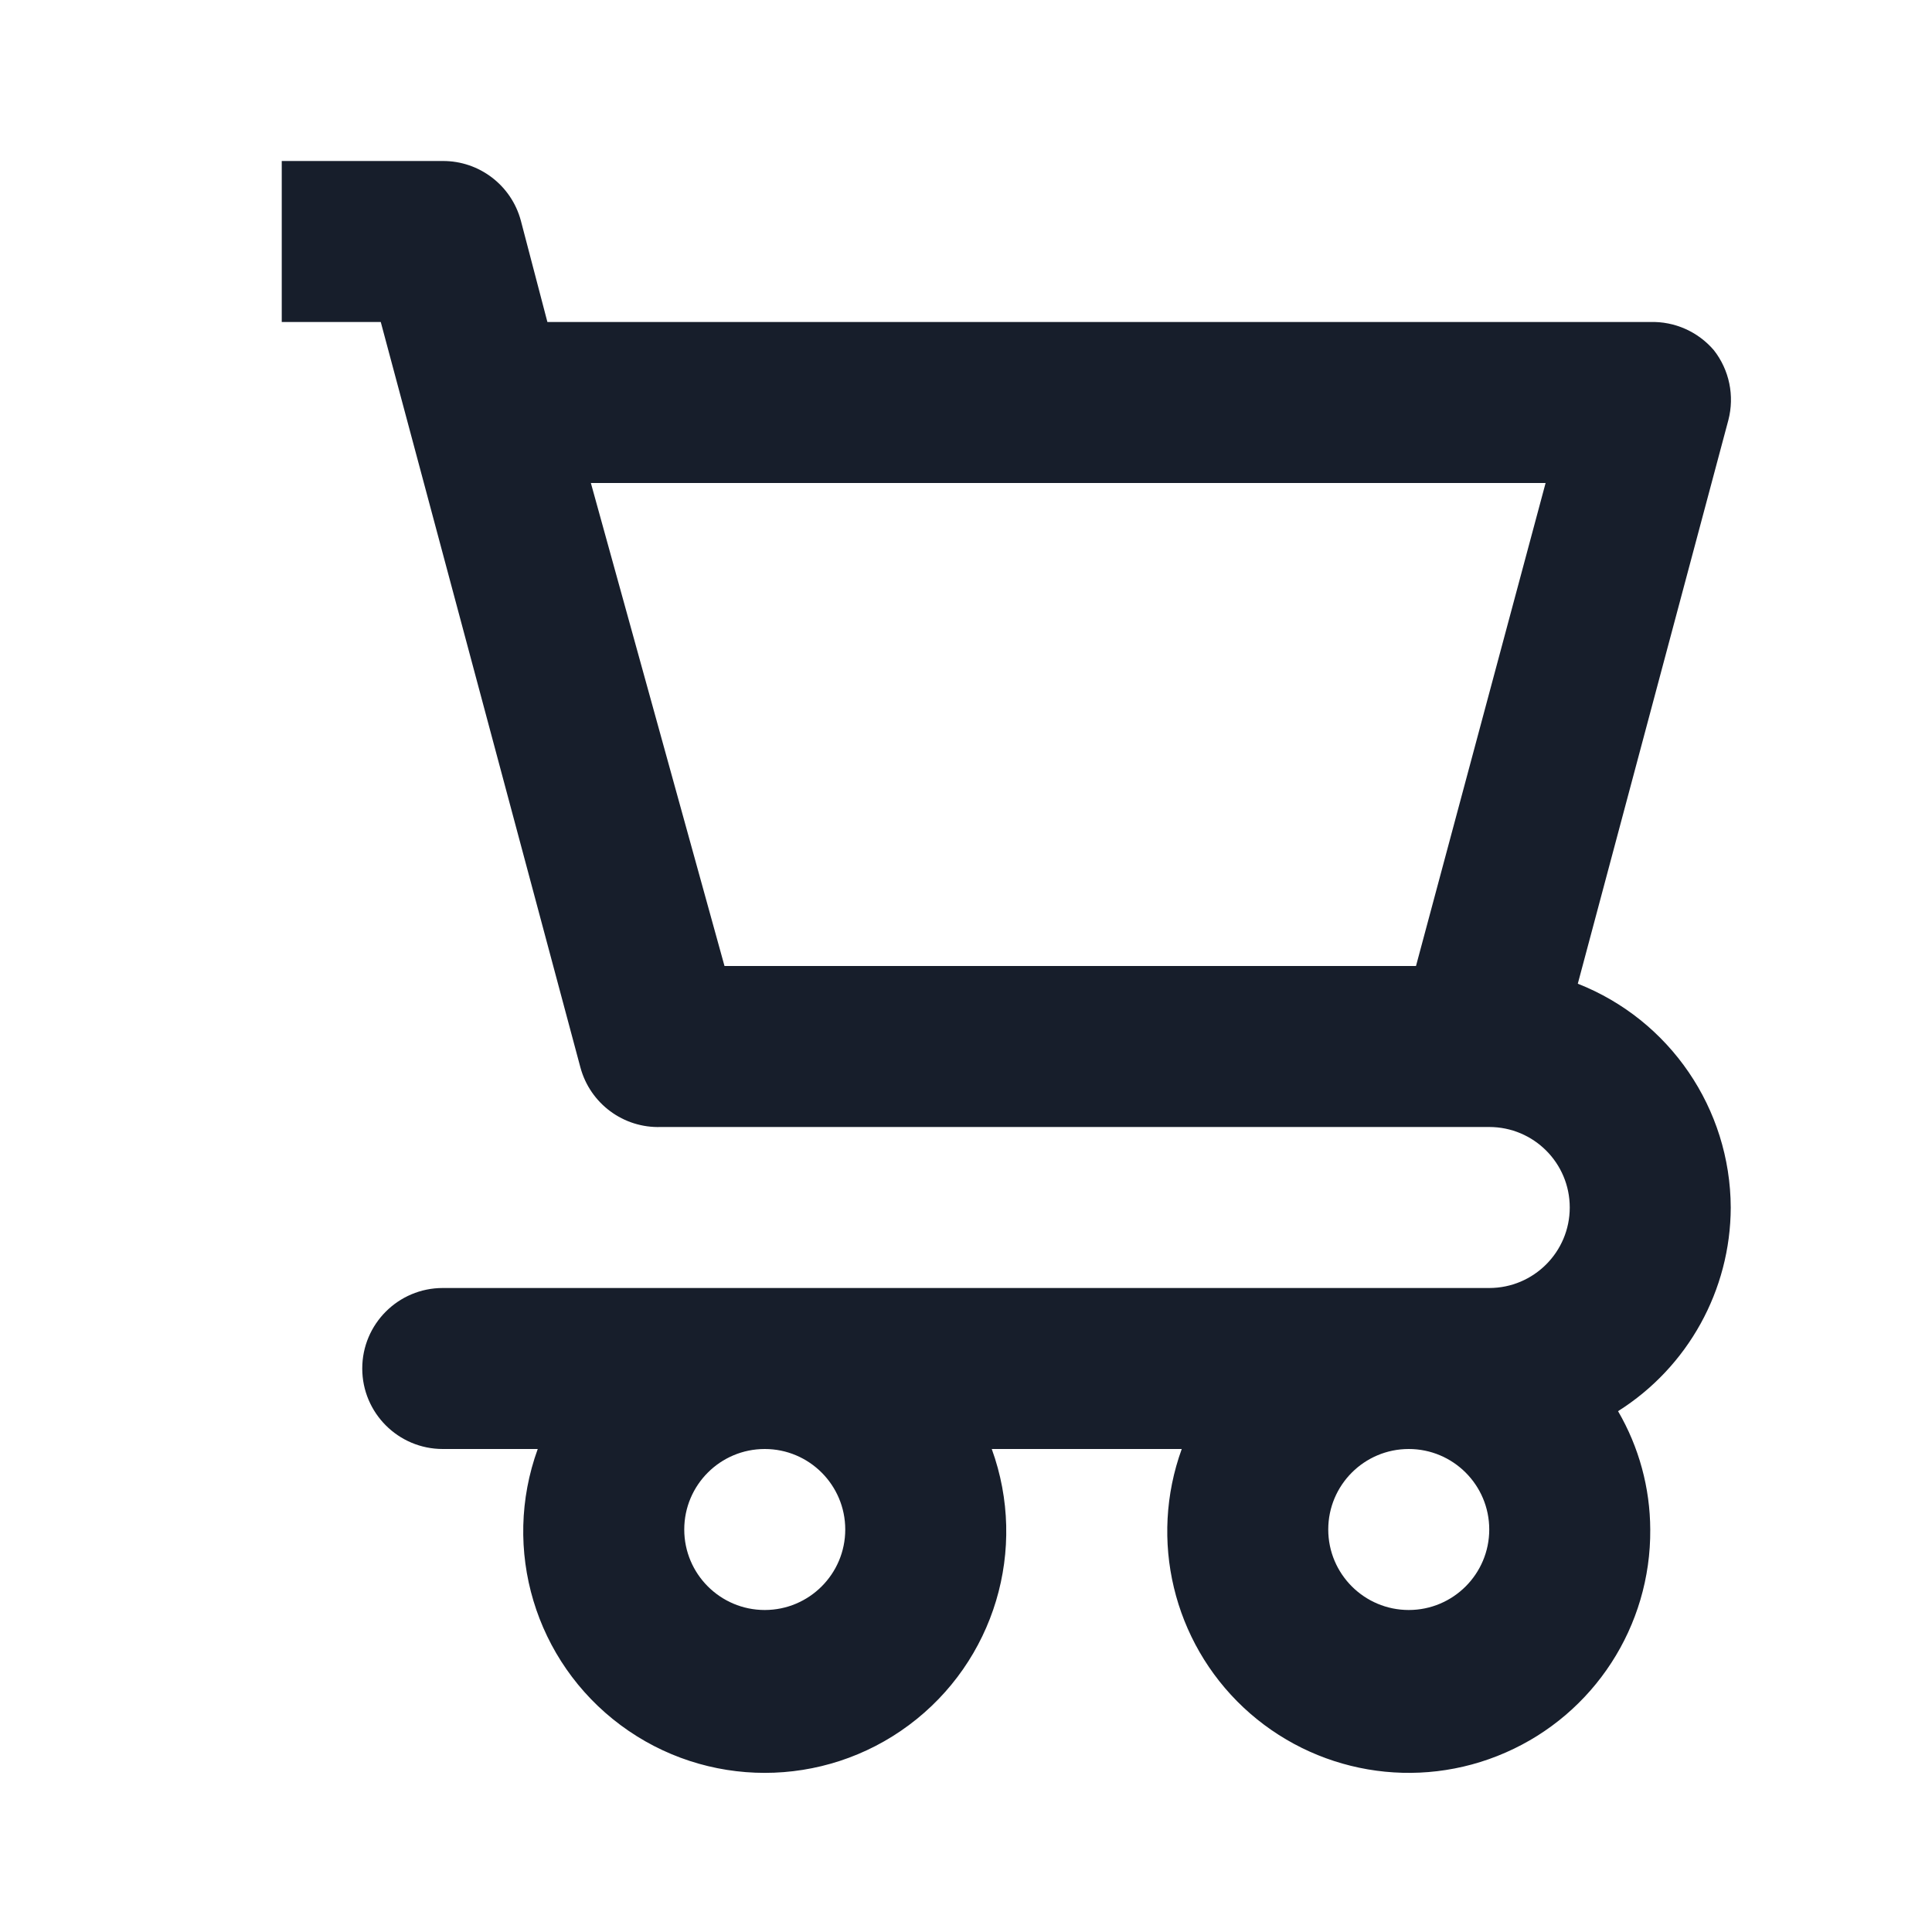 <svg width="24" height="24" viewBox="0 0 24 24" fill="none" xmlns="http://www.w3.org/2000/svg">
<path fill-rule="evenodd" clip-rule="evenodd" d="M21.5 15C21.495 13.772 20.743 12.67 19.6 12.22L21.47 5.22C21.549 4.918 21.483 4.596 21.29 4.35C21.093 4.12 20.803 3.991 20.5 4H6.8L6.47 2.74C6.352 2.302 5.954 1.998 5.5 2H3.5V4H4.73L7.21 13.26C7.331 13.709 7.745 14.016 8.21 14H18.5C19.052 14 19.5 14.447 19.5 15C19.5 15.552 19.052 16 18.5 16H5.5C4.948 16 4.5 16.448 4.5 17C4.5 17.552 4.948 18 5.5 18H6.68C6.228 19.245 6.646 20.639 7.709 21.43C8.772 22.221 10.228 22.221 11.291 21.43C12.354 20.639 12.772 19.245 12.32 18H14.68C14.271 19.128 14.573 20.391 15.448 21.212C16.324 22.032 17.604 22.253 18.703 21.771C19.803 21.29 20.509 20.2 20.5 19C20.498 18.483 20.36 17.976 20.1 17.53C20.969 16.982 21.497 16.027 21.5 15ZM17.59 12H9L7.34 6H19.2L17.59 12ZM9.5 20C8.948 20 8.5 19.552 8.5 19C8.5 18.448 8.948 18 9.5 18C10.052 18 10.5 18.448 10.5 19C10.5 19.552 10.052 20 9.5 20ZM17.5 20C16.948 20 16.5 19.552 16.5 19C16.5 18.448 16.948 18 17.5 18C18.052 18 18.5 18.448 18.5 19C18.5 19.552 18.052 20 17.5 20Z" fill="#171E2B"/>
</svg>
